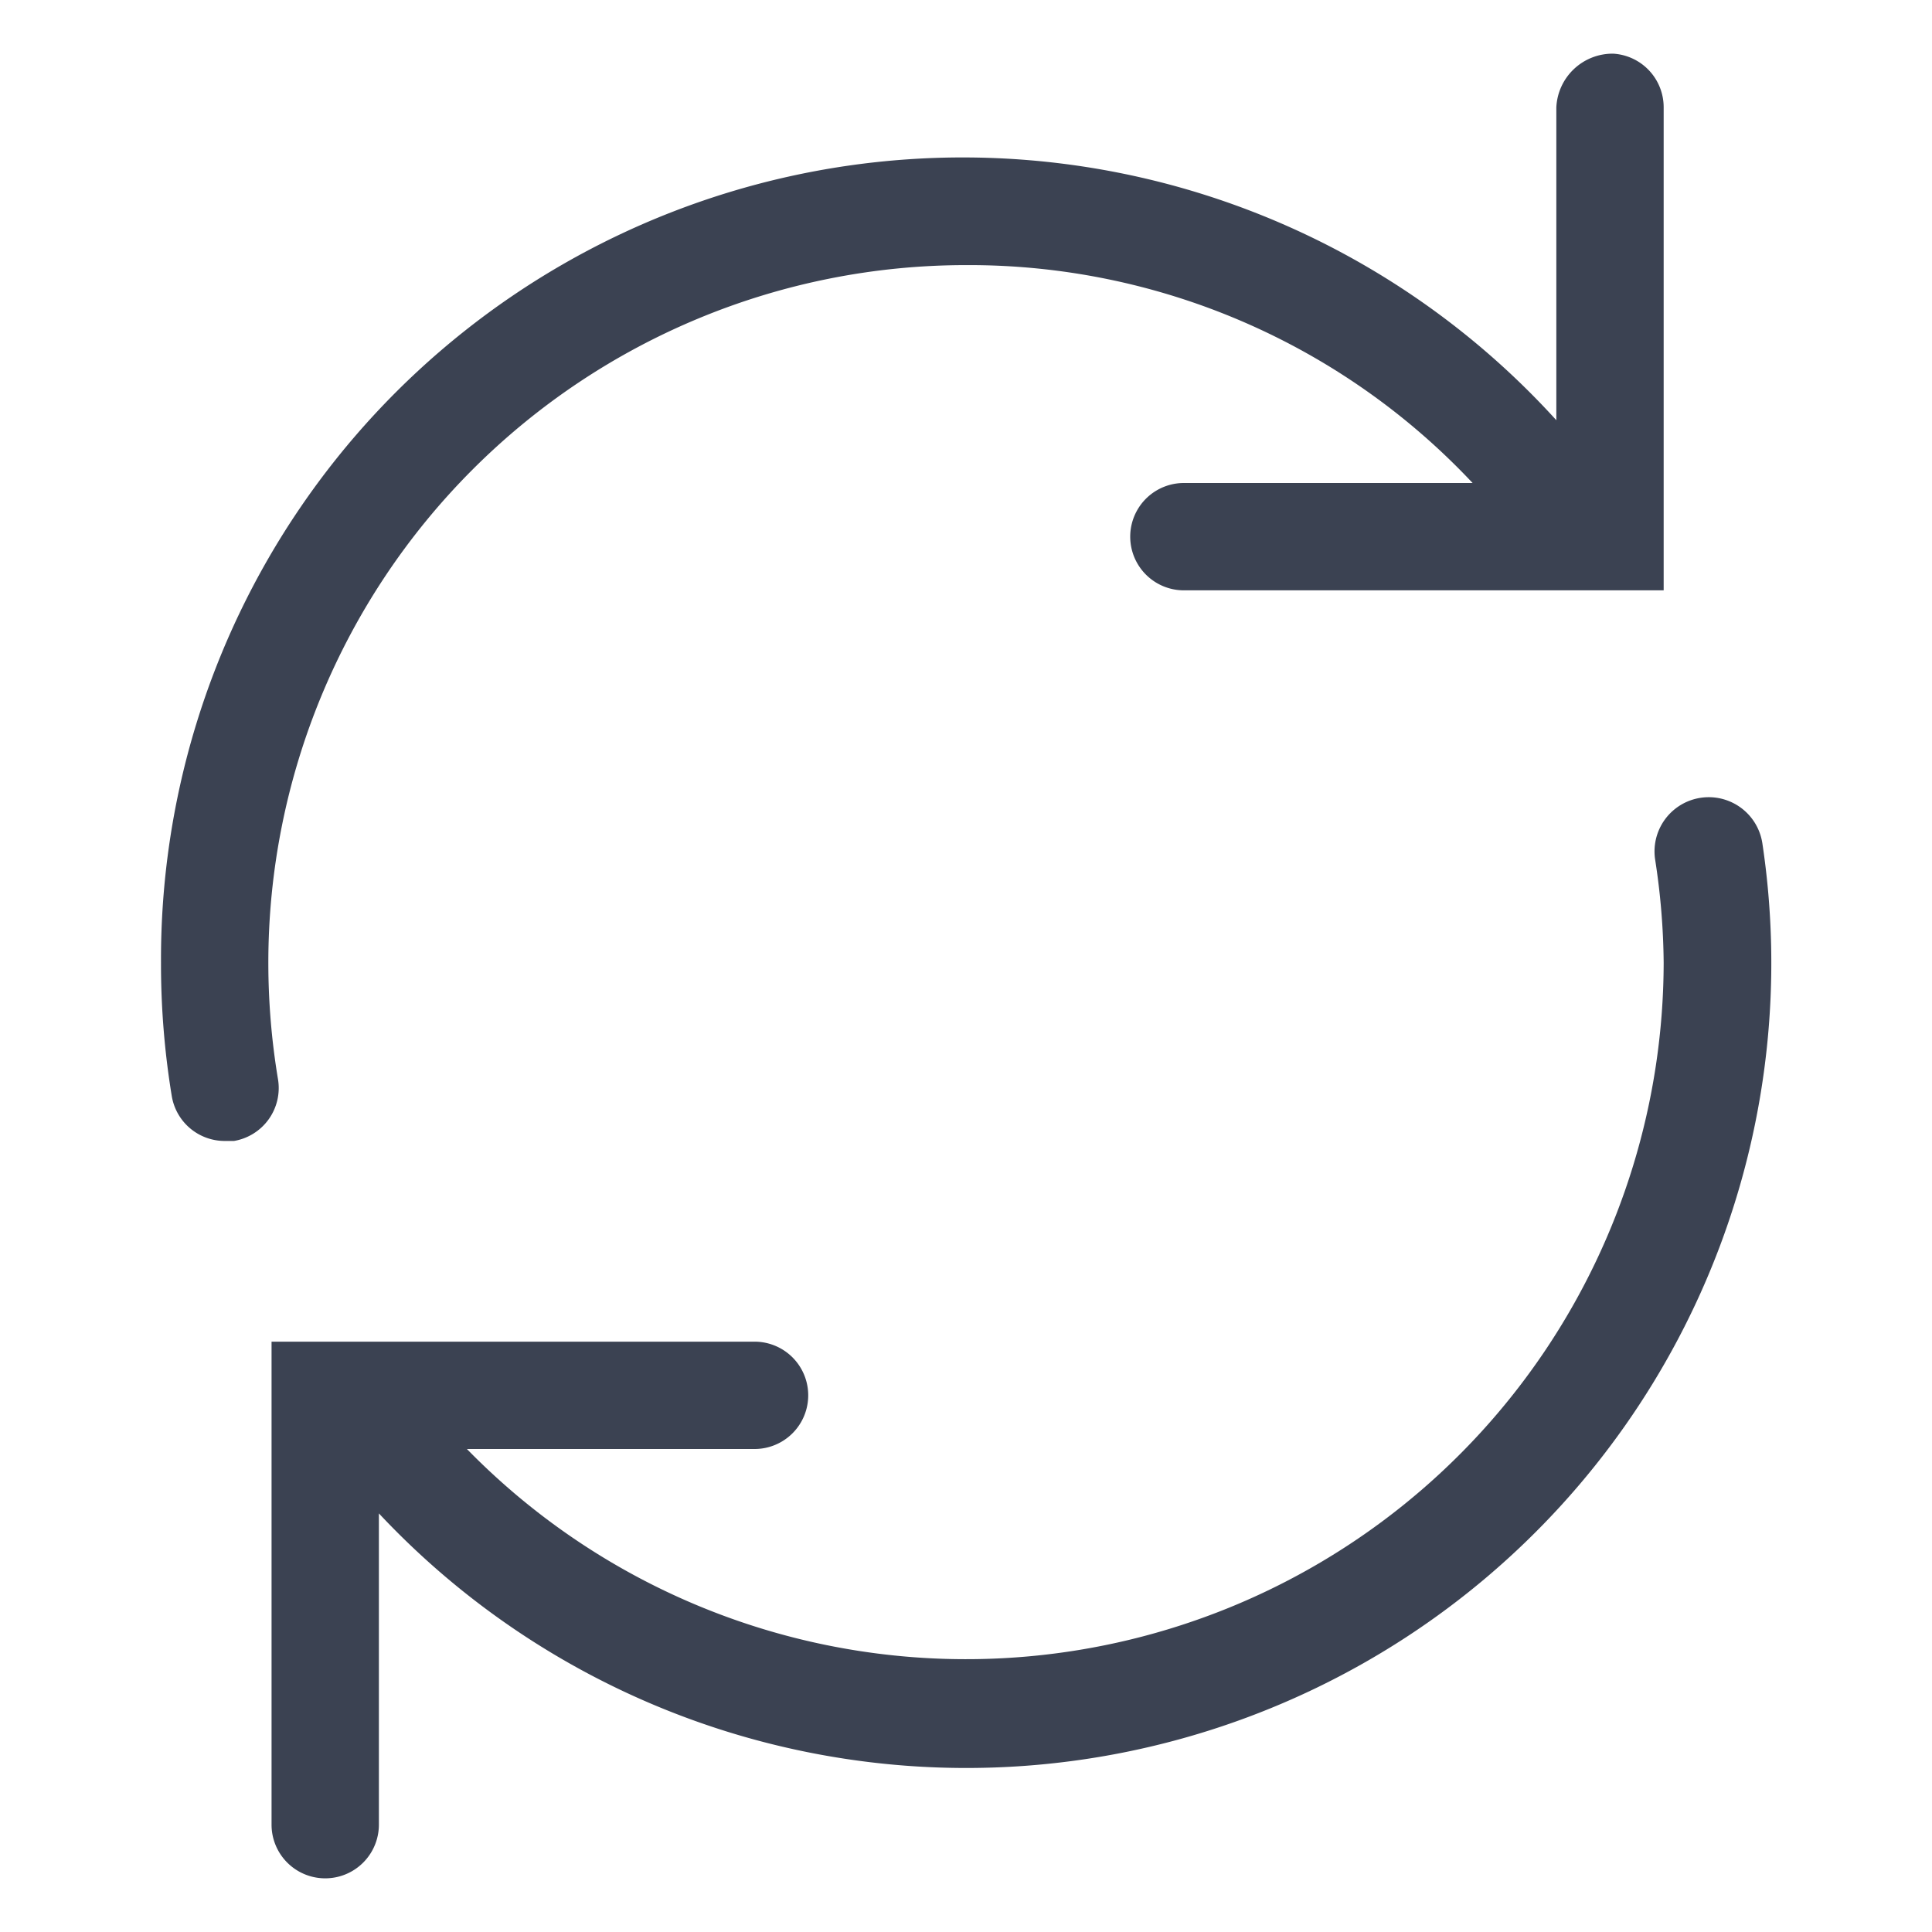 <svg fill="#3b4252" version="1.1" width="36" height="36"  viewBox="0 0 36 36" preserveAspectRatio="xMidYMid meet" xmlns="http://www.w3.org/2000/svg" xmlns:xlink="http://www.w3.org/1999/xlink">
    <title>sync-line</title>
    <path class="clr-i-outline clr-i-outline-path-1" d="M32.84,15.72a1,1,0,1,0-2,.29A13.15,13.15,0,0,1,31,17.94,13,13,0,0,1,8.7,27h5.36a1,1,0,0,0,0-2h-9v9a1,1,0,1,0,2,0V28.2A15,15,0,0,0,32.84,15.72Z"></path><path class="clr-i-outline clr-i-outline-path-2" d="M30.06,1A1.05,1.05,0,0,0,29,2V7.83A14.94,14.94,0,0,0,3,17.94a15.16,15.16,0,0,0,.2,2.48,1,1,0,0,0,1,.84h.16a1,1,0,0,0,.82-1.15A13.23,13.23,0,0,1,5,17.94a13,13,0,0,1,13-13A12.87,12.87,0,0,1,27.44,9H22.06a1,1,0,0,0,0,2H31V2A1,1,0,0,0,30.06,1Z"></path>
    <rect x="0" y="0" width="36" height="36" fill-opacity="0"/>
</svg>
